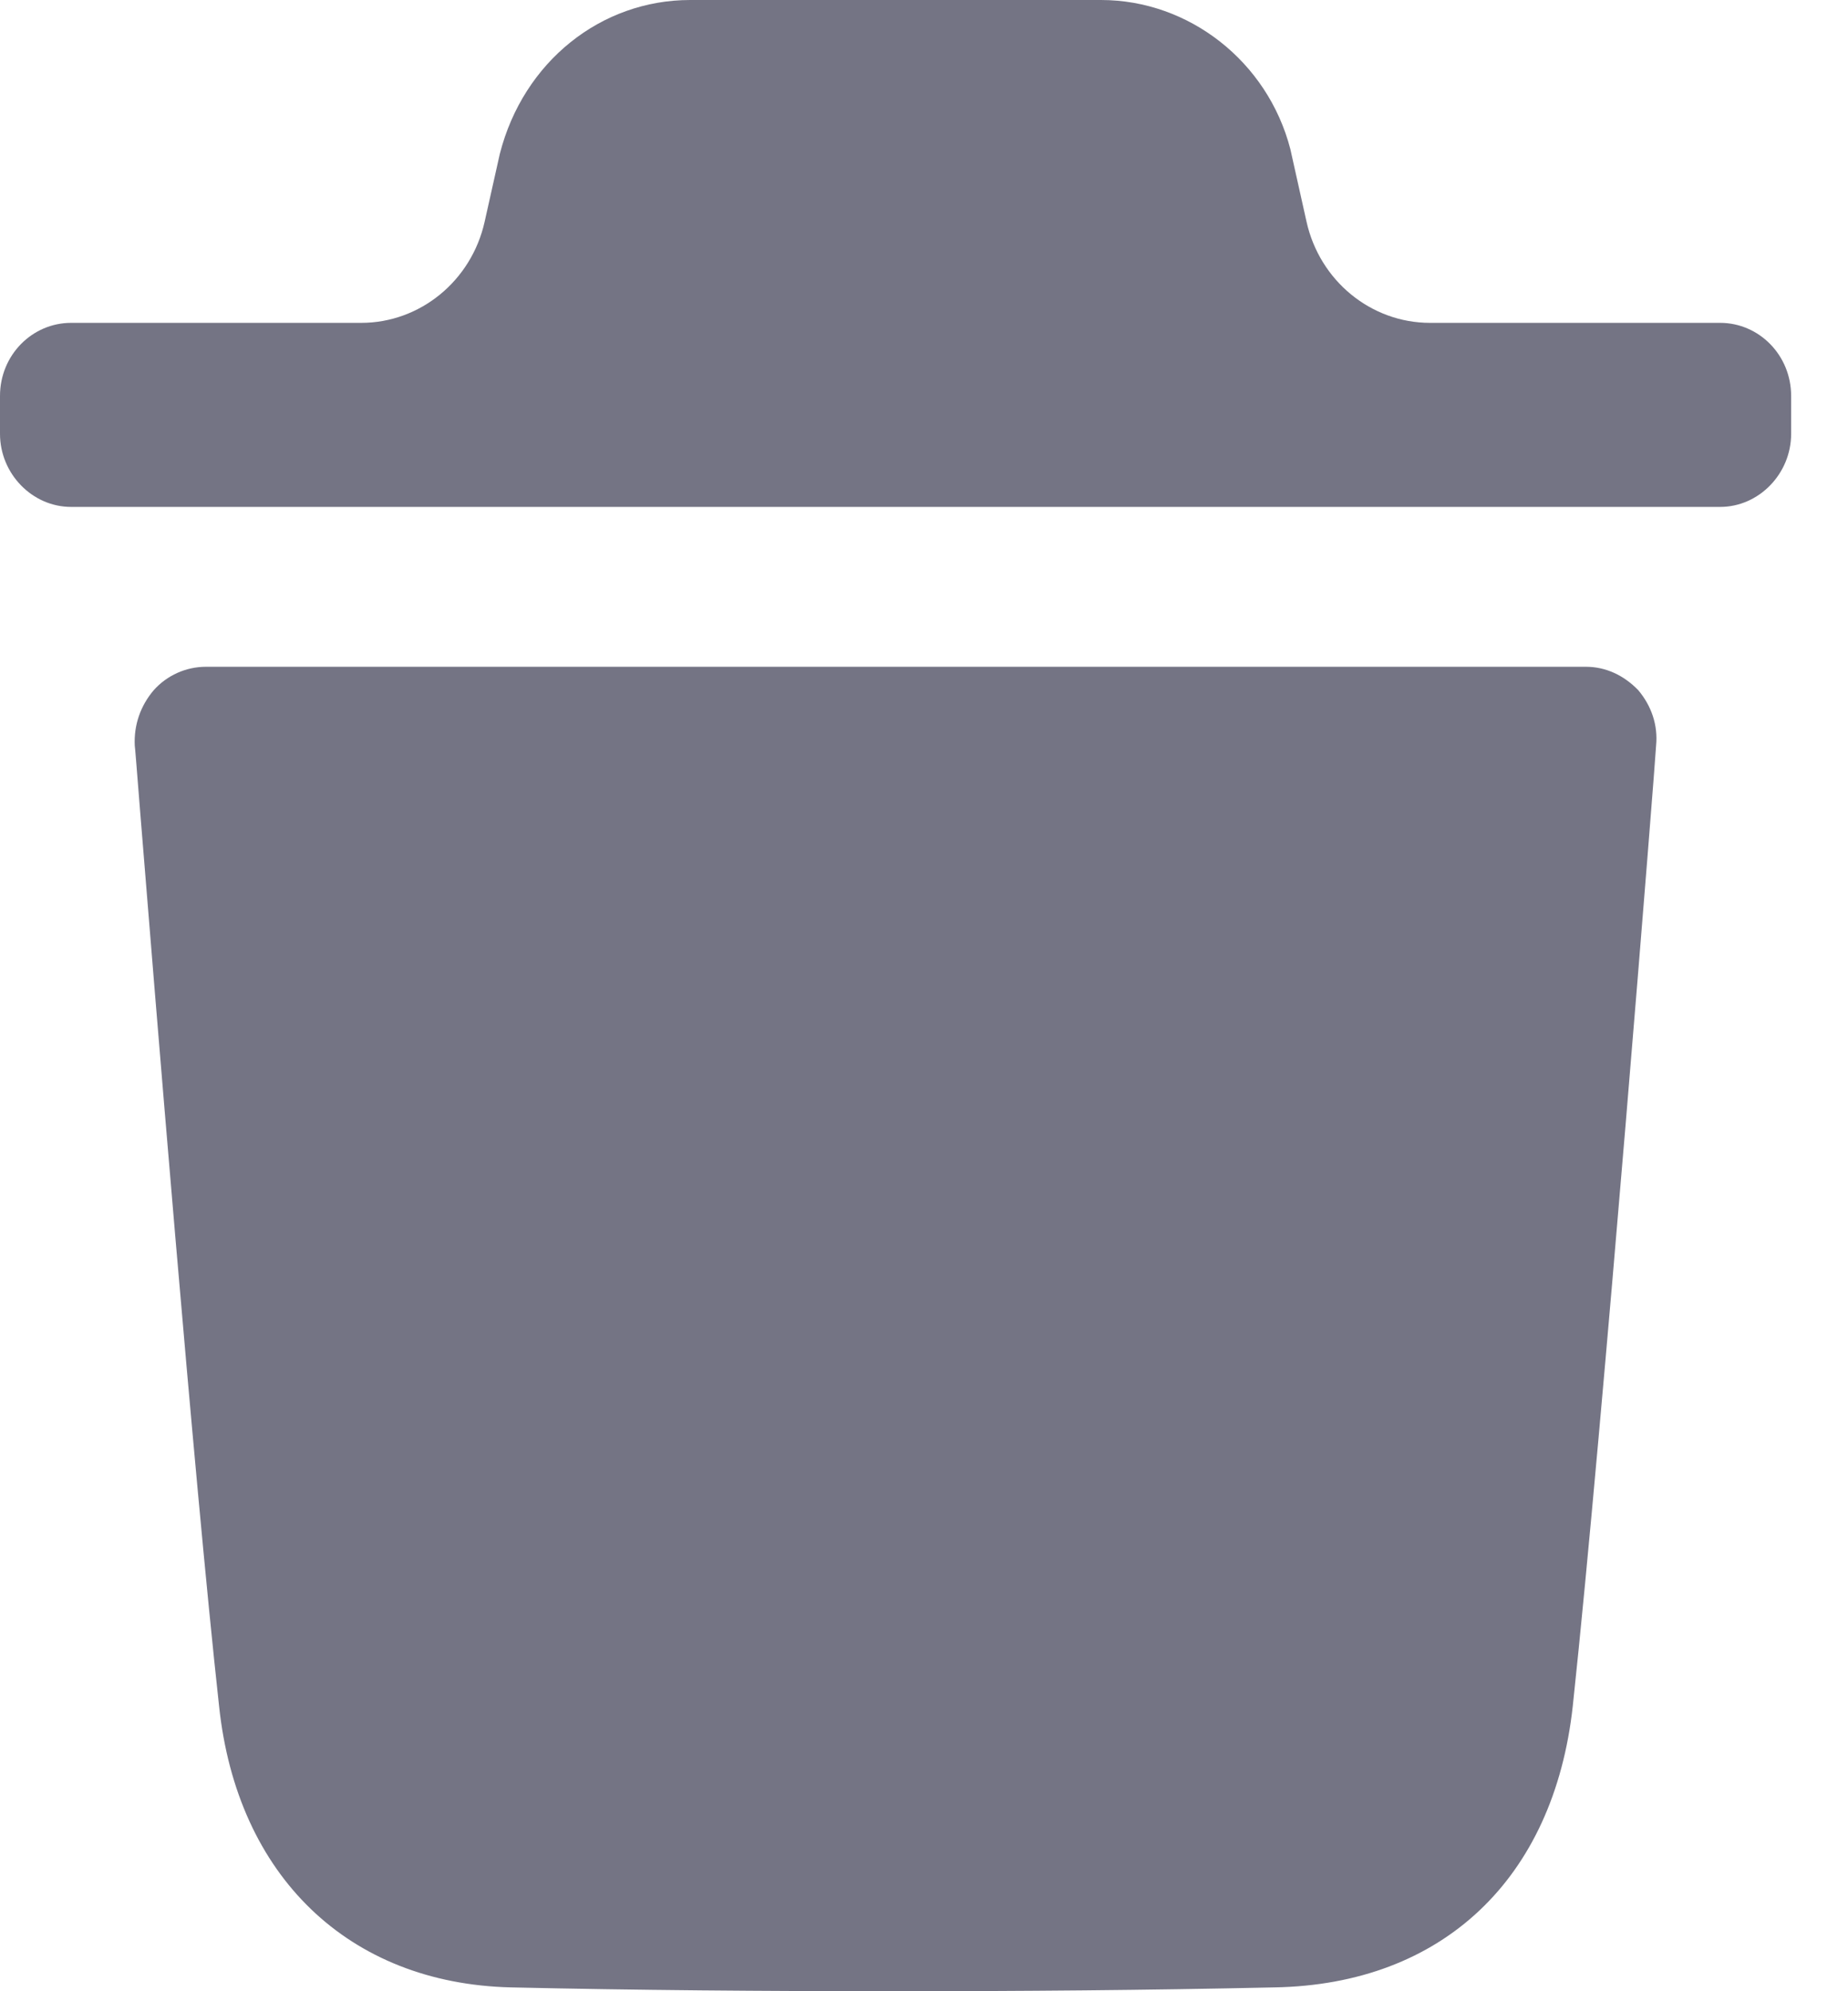 <svg width="13" height="14" viewBox="0 0 13 14" fill="none" xmlns="http://www.w3.org/2000/svg">
<g opacity="0.6">
<path fill-rule="evenodd" clip-rule="evenodd" d="M12.101 2.27C12.373 2.27 12.6 2.496 12.6 2.784V3.05C12.6 3.331 12.373 3.564 12.101 3.564H0.5C0.227 3.564 0 3.331 0 3.05V2.784C0 2.496 0.227 2.27 0.5 2.27H2.541C2.955 2.27 3.316 1.975 3.409 1.56L3.516 1.082C3.682 0.432 4.229 0 4.855 0H7.745C8.364 0 8.917 0.432 9.077 1.048L9.191 1.559C9.284 1.975 9.645 2.27 10.06 2.27H12.101ZM11.064 11.994C11.277 10.008 11.65 5.29 11.65 5.242C11.664 5.098 11.617 4.962 11.524 4.852C11.424 4.749 11.297 4.688 11.157 4.688H1.448C1.308 4.688 1.174 4.749 1.082 4.852C0.988 4.962 0.941 5.098 0.948 5.242C0.95 5.251 0.963 5.417 0.985 5.695C1.085 6.929 1.362 10.367 1.541 11.994C1.667 13.192 2.454 13.945 3.592 13.973C4.471 13.993 5.377 14 6.303 14C7.175 14 8.06 13.993 8.967 13.973C10.145 13.952 10.931 13.212 11.064 11.994Z" fill="#171832"/>
</g>
</svg>
